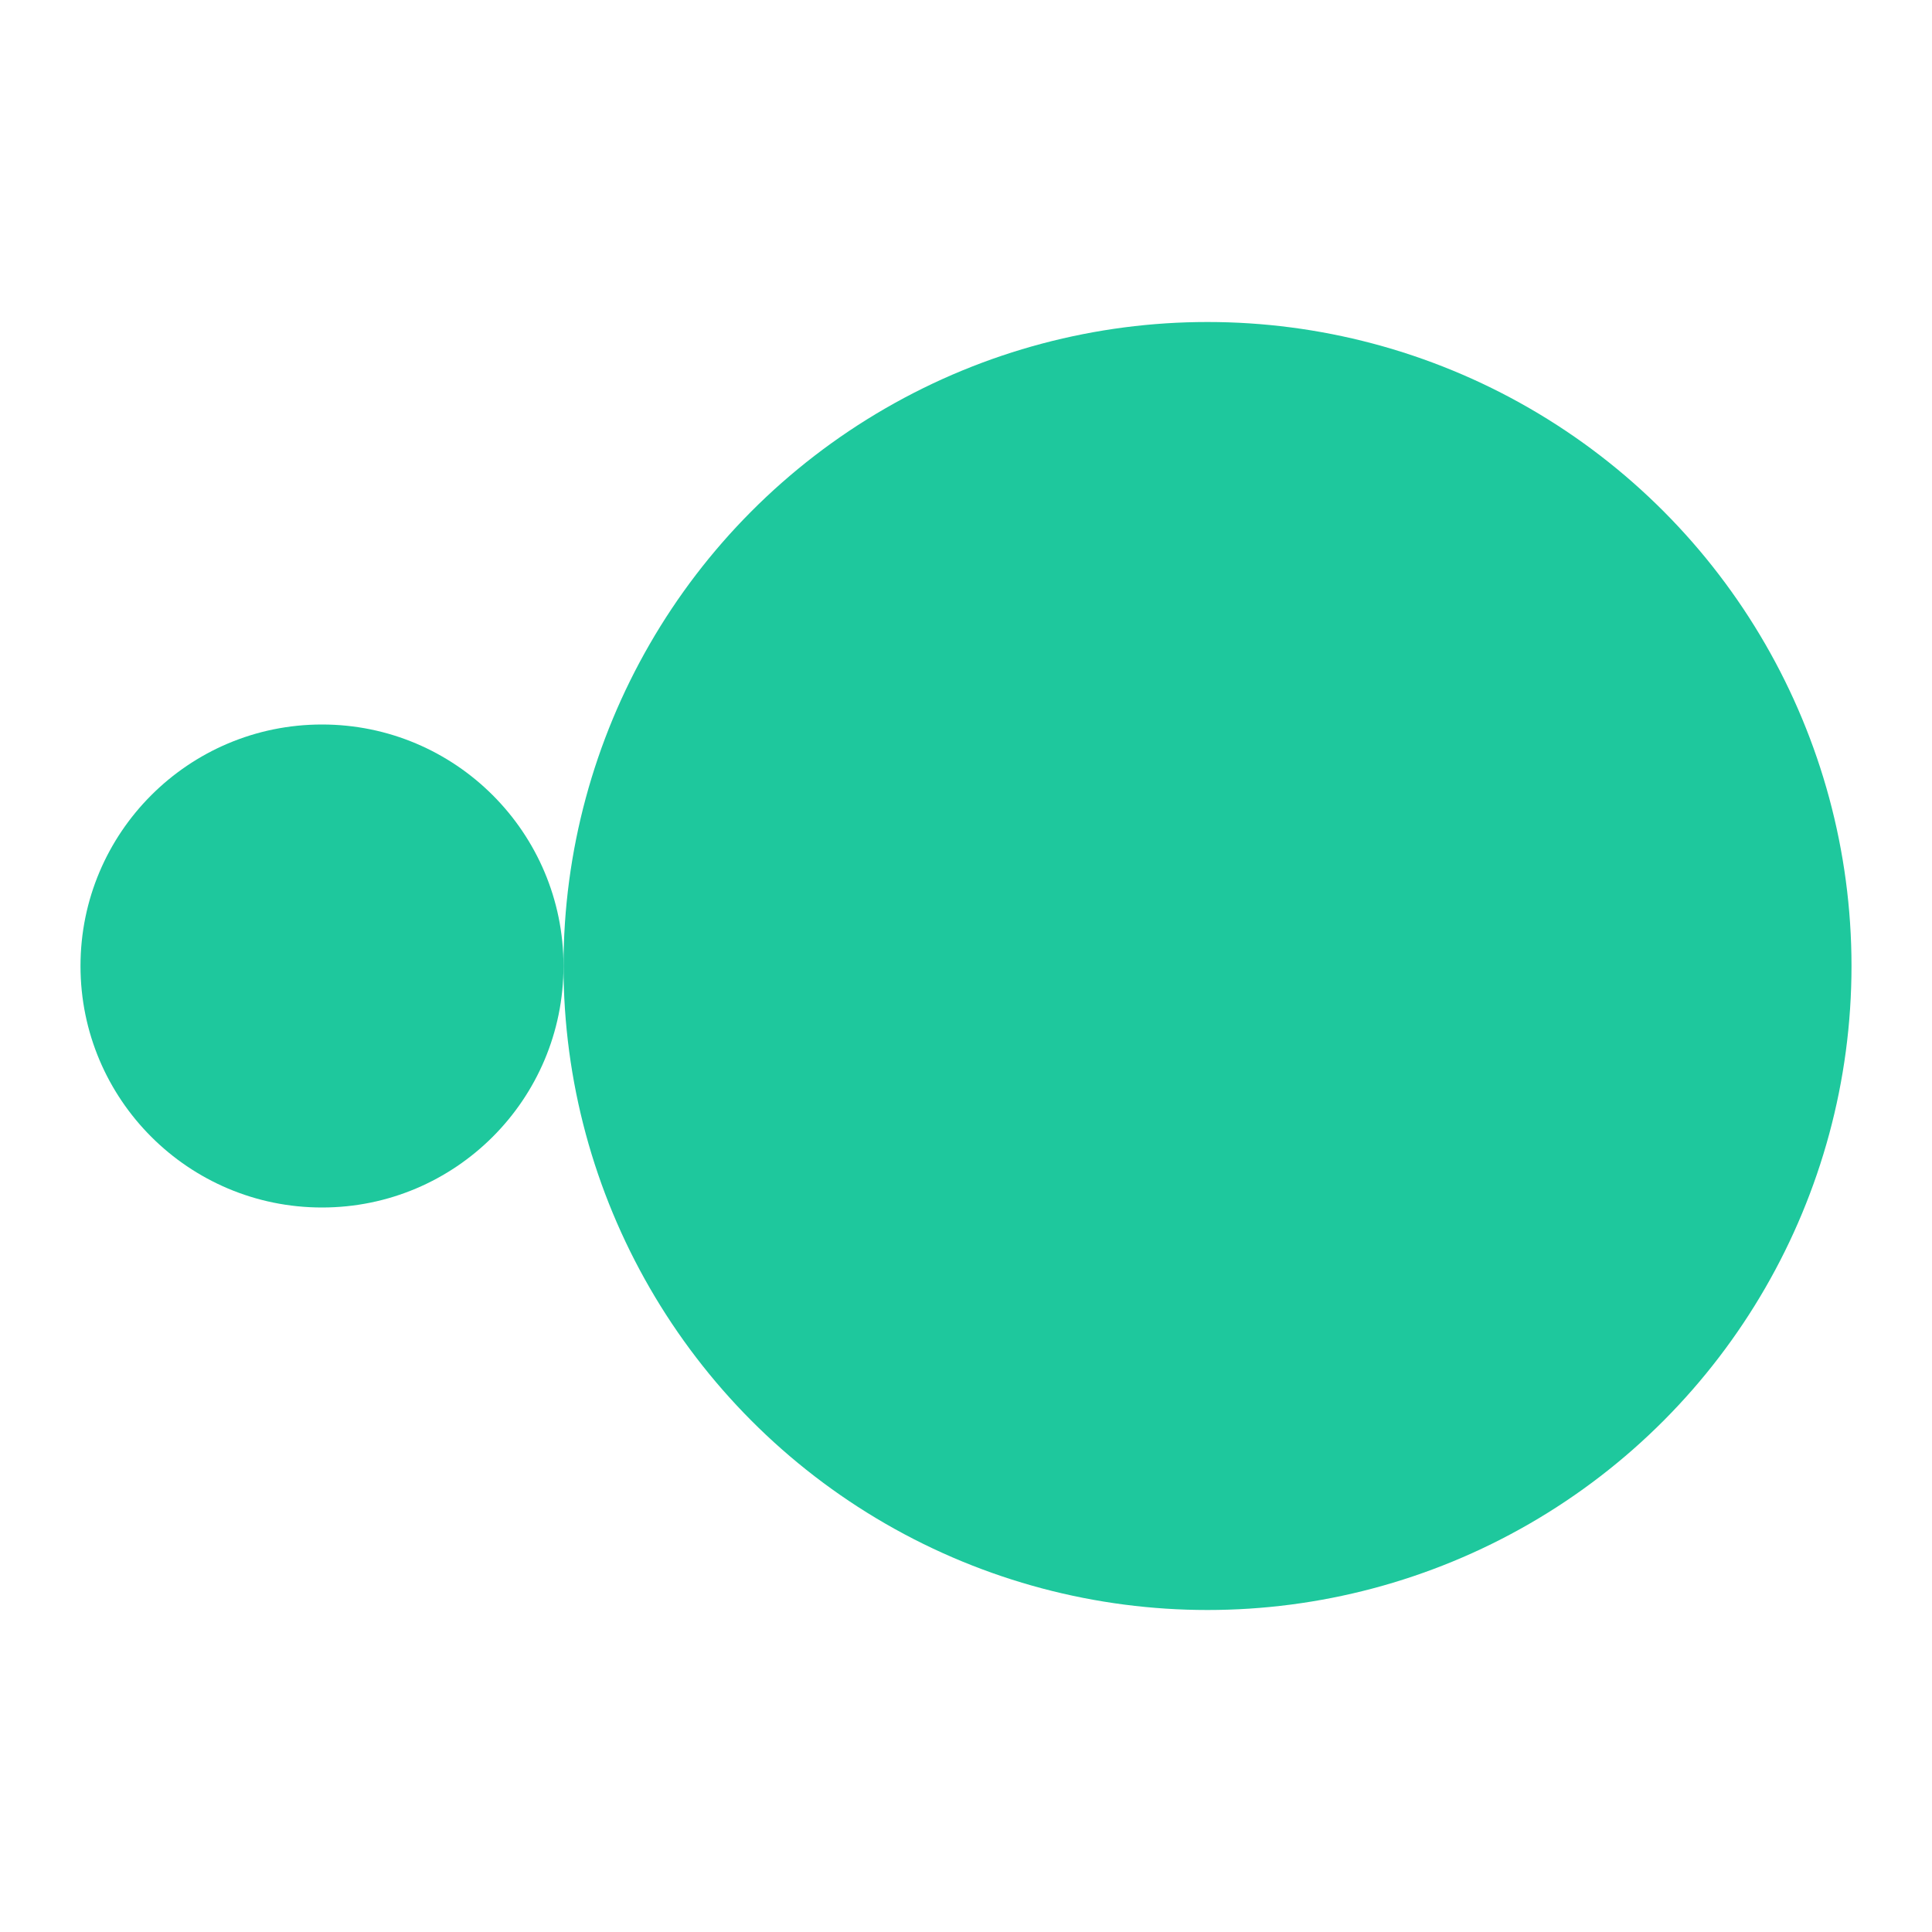 <svg xmlns="http://www.w3.org/2000/svg" width="1em" height="1em" viewBox="0 0 24 24"><defs><filter id="svgSpinnersGooeyBalls10"><feGaussianBlur in="SourceGraphic" result="y" stdDeviation="1.5"/><feColorMatrix in="y" result="z" values="1 0 0 0 0 0 1 0 0 0 0 0 1 0 0 0 0 0 18 -7"/><feBlend in="SourceGraphic" in2="z"/></filter></defs><g fill="#1ec89d" filter="url(#svgSpinnersGooeyBalls10)"><circle cx="4" cy="12" r="3"><animate attributeName="cx" calcMode="spline" dur="0.75s" keySplines=".56,.52,.17,.98;.56,.52,.17,.98" repeatCount="indefinite" values="4;9;4"/><animate attributeName="r" calcMode="spline" dur="0.75s" keySplines=".56,.52,.17,.98;.56,.52,.17,.98" repeatCount="indefinite" values="3;8;3"/></circle><circle cx="15" cy="12" r="8"><animate attributeName="cx" calcMode="spline" dur="0.75s" keySplines=".56,.52,.17,.98;.56,.52,.17,.98" repeatCount="indefinite" values="15;20;15"/><animate attributeName="r" calcMode="spline" dur="0.75s" keySplines=".56,.52,.17,.98;.56,.52,.17,.98" repeatCount="indefinite" values="8;3;8"/></circle></g></svg>